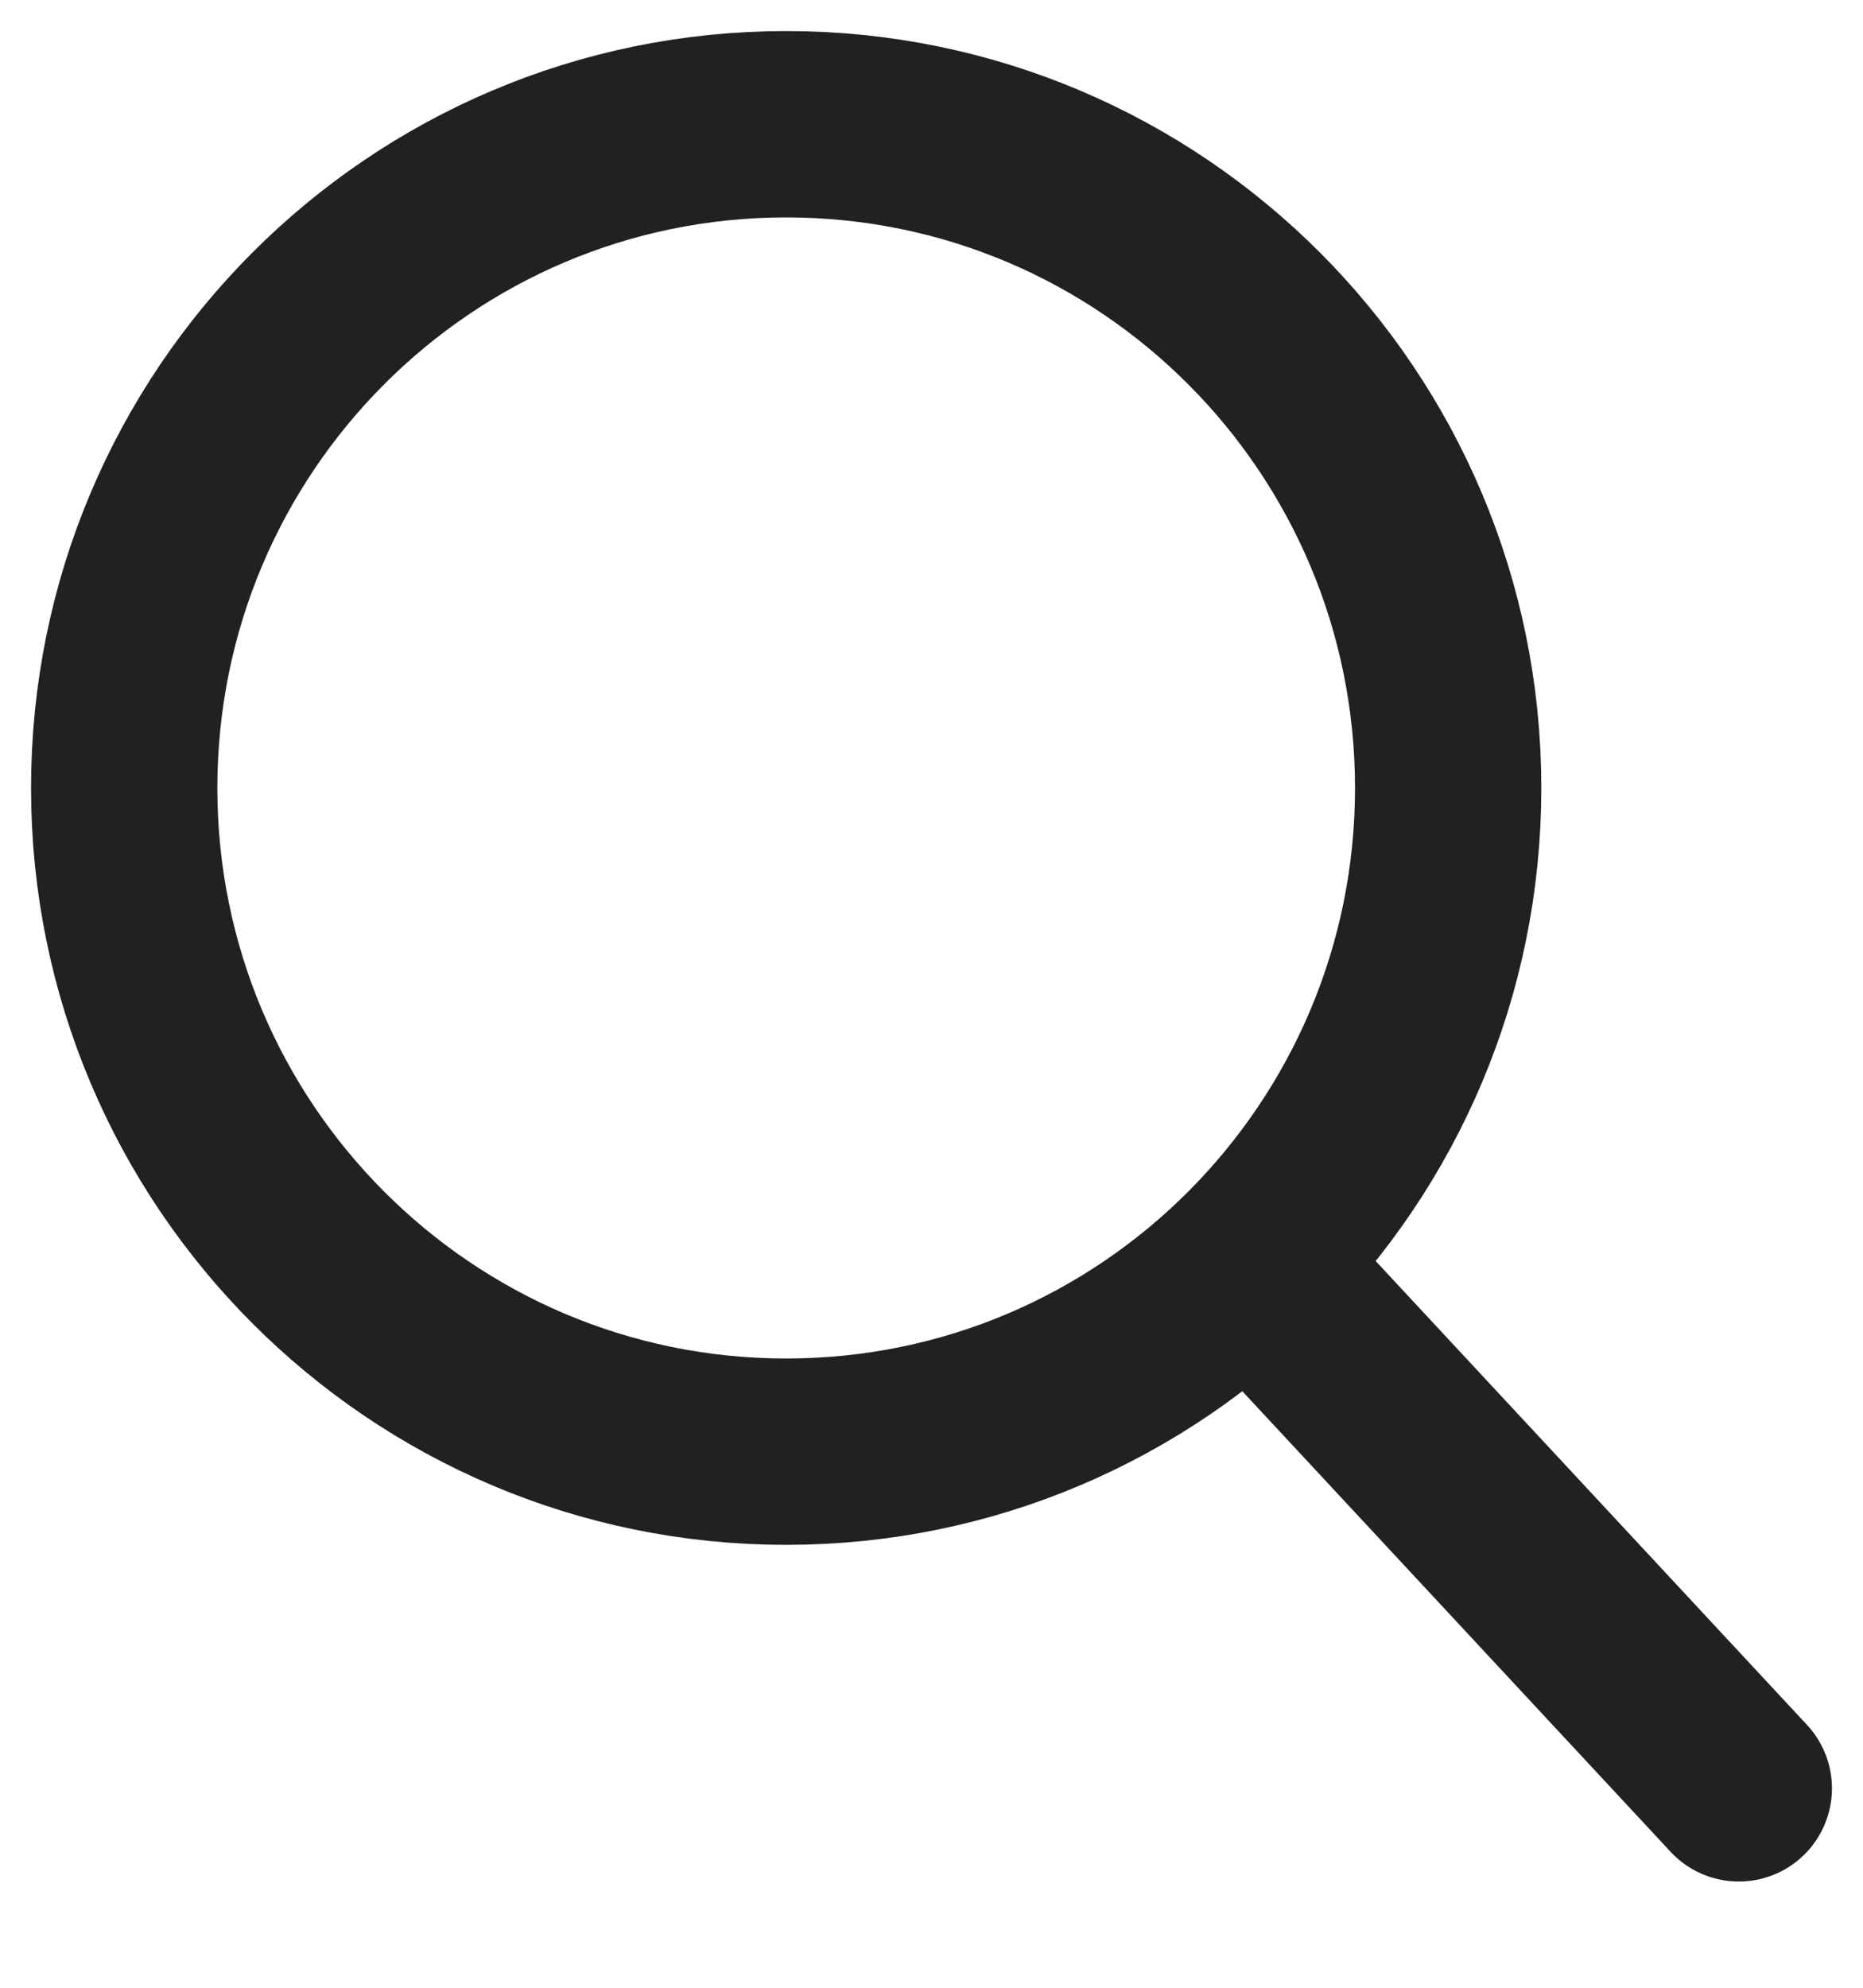 <svg width="15" height="16" viewBox="0 0 15 16" fill="none" xmlns="http://www.w3.org/2000/svg">
<path d="M10.06 10.159L14 14.395M11.66 6.343C11.66 9.293 9.274 11.685 6.33 11.685C3.386 11.685 1 9.293 1 6.343C1 3.392 3.386 1 6.33 1C9.274 1 11.66 3.392 11.66 6.343Z" stroke="#212121" stroke-width="1.5" stroke-linecap="round"/>
</svg>